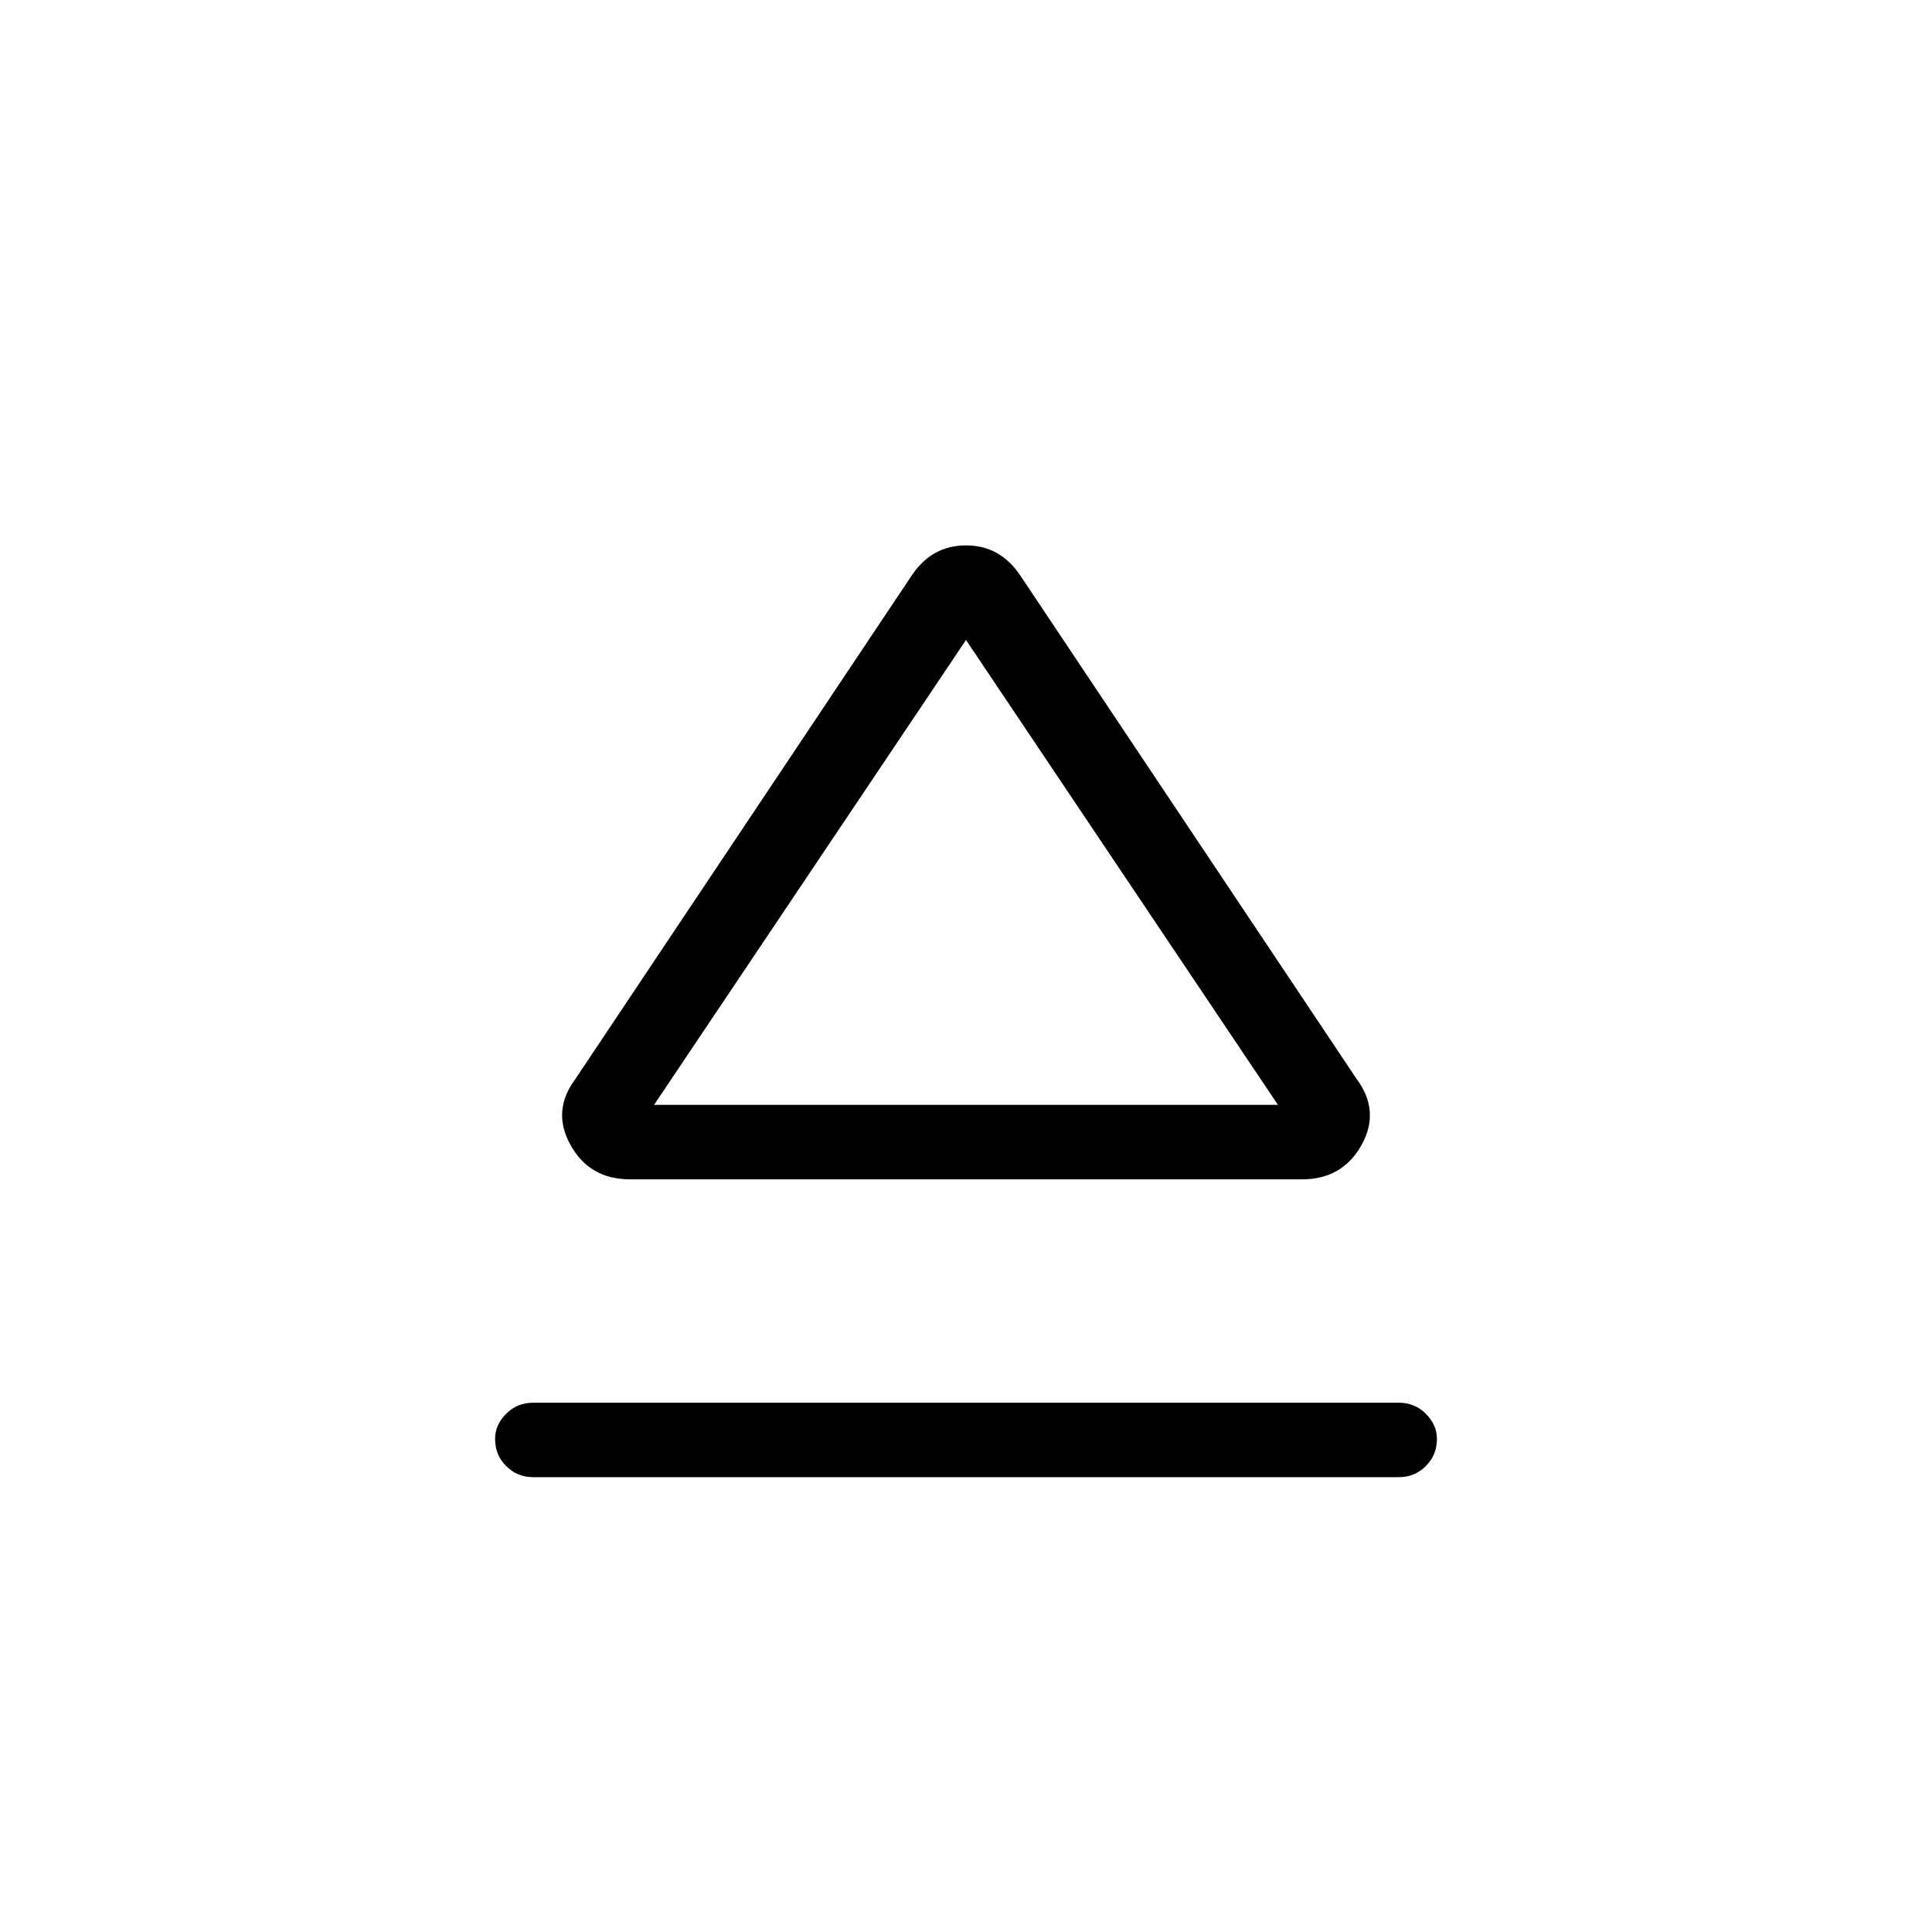 <svg xmlns="http://www.w3.org/2000/svg" height="24" width="24"><path d="M6.625 18.35q-.2 0-.337-.138-.138-.137-.138-.337 0-.175.138-.313.137-.137.337-.137h10.75q.2 0 .337.137.138.138.138.313 0 .2-.138.337-.137.138-.337.138Zm1.2-3.7q-.5 0-.737-.425-.238-.425.062-.825l4.175-6.25q.25-.375.675-.375.425 0 .675.375l4.175 6.25q.3.4.063.825-.238.425-.738.425ZM12 13.725Zm-3.875 0h7.75L12 7.95Z"/></svg>
